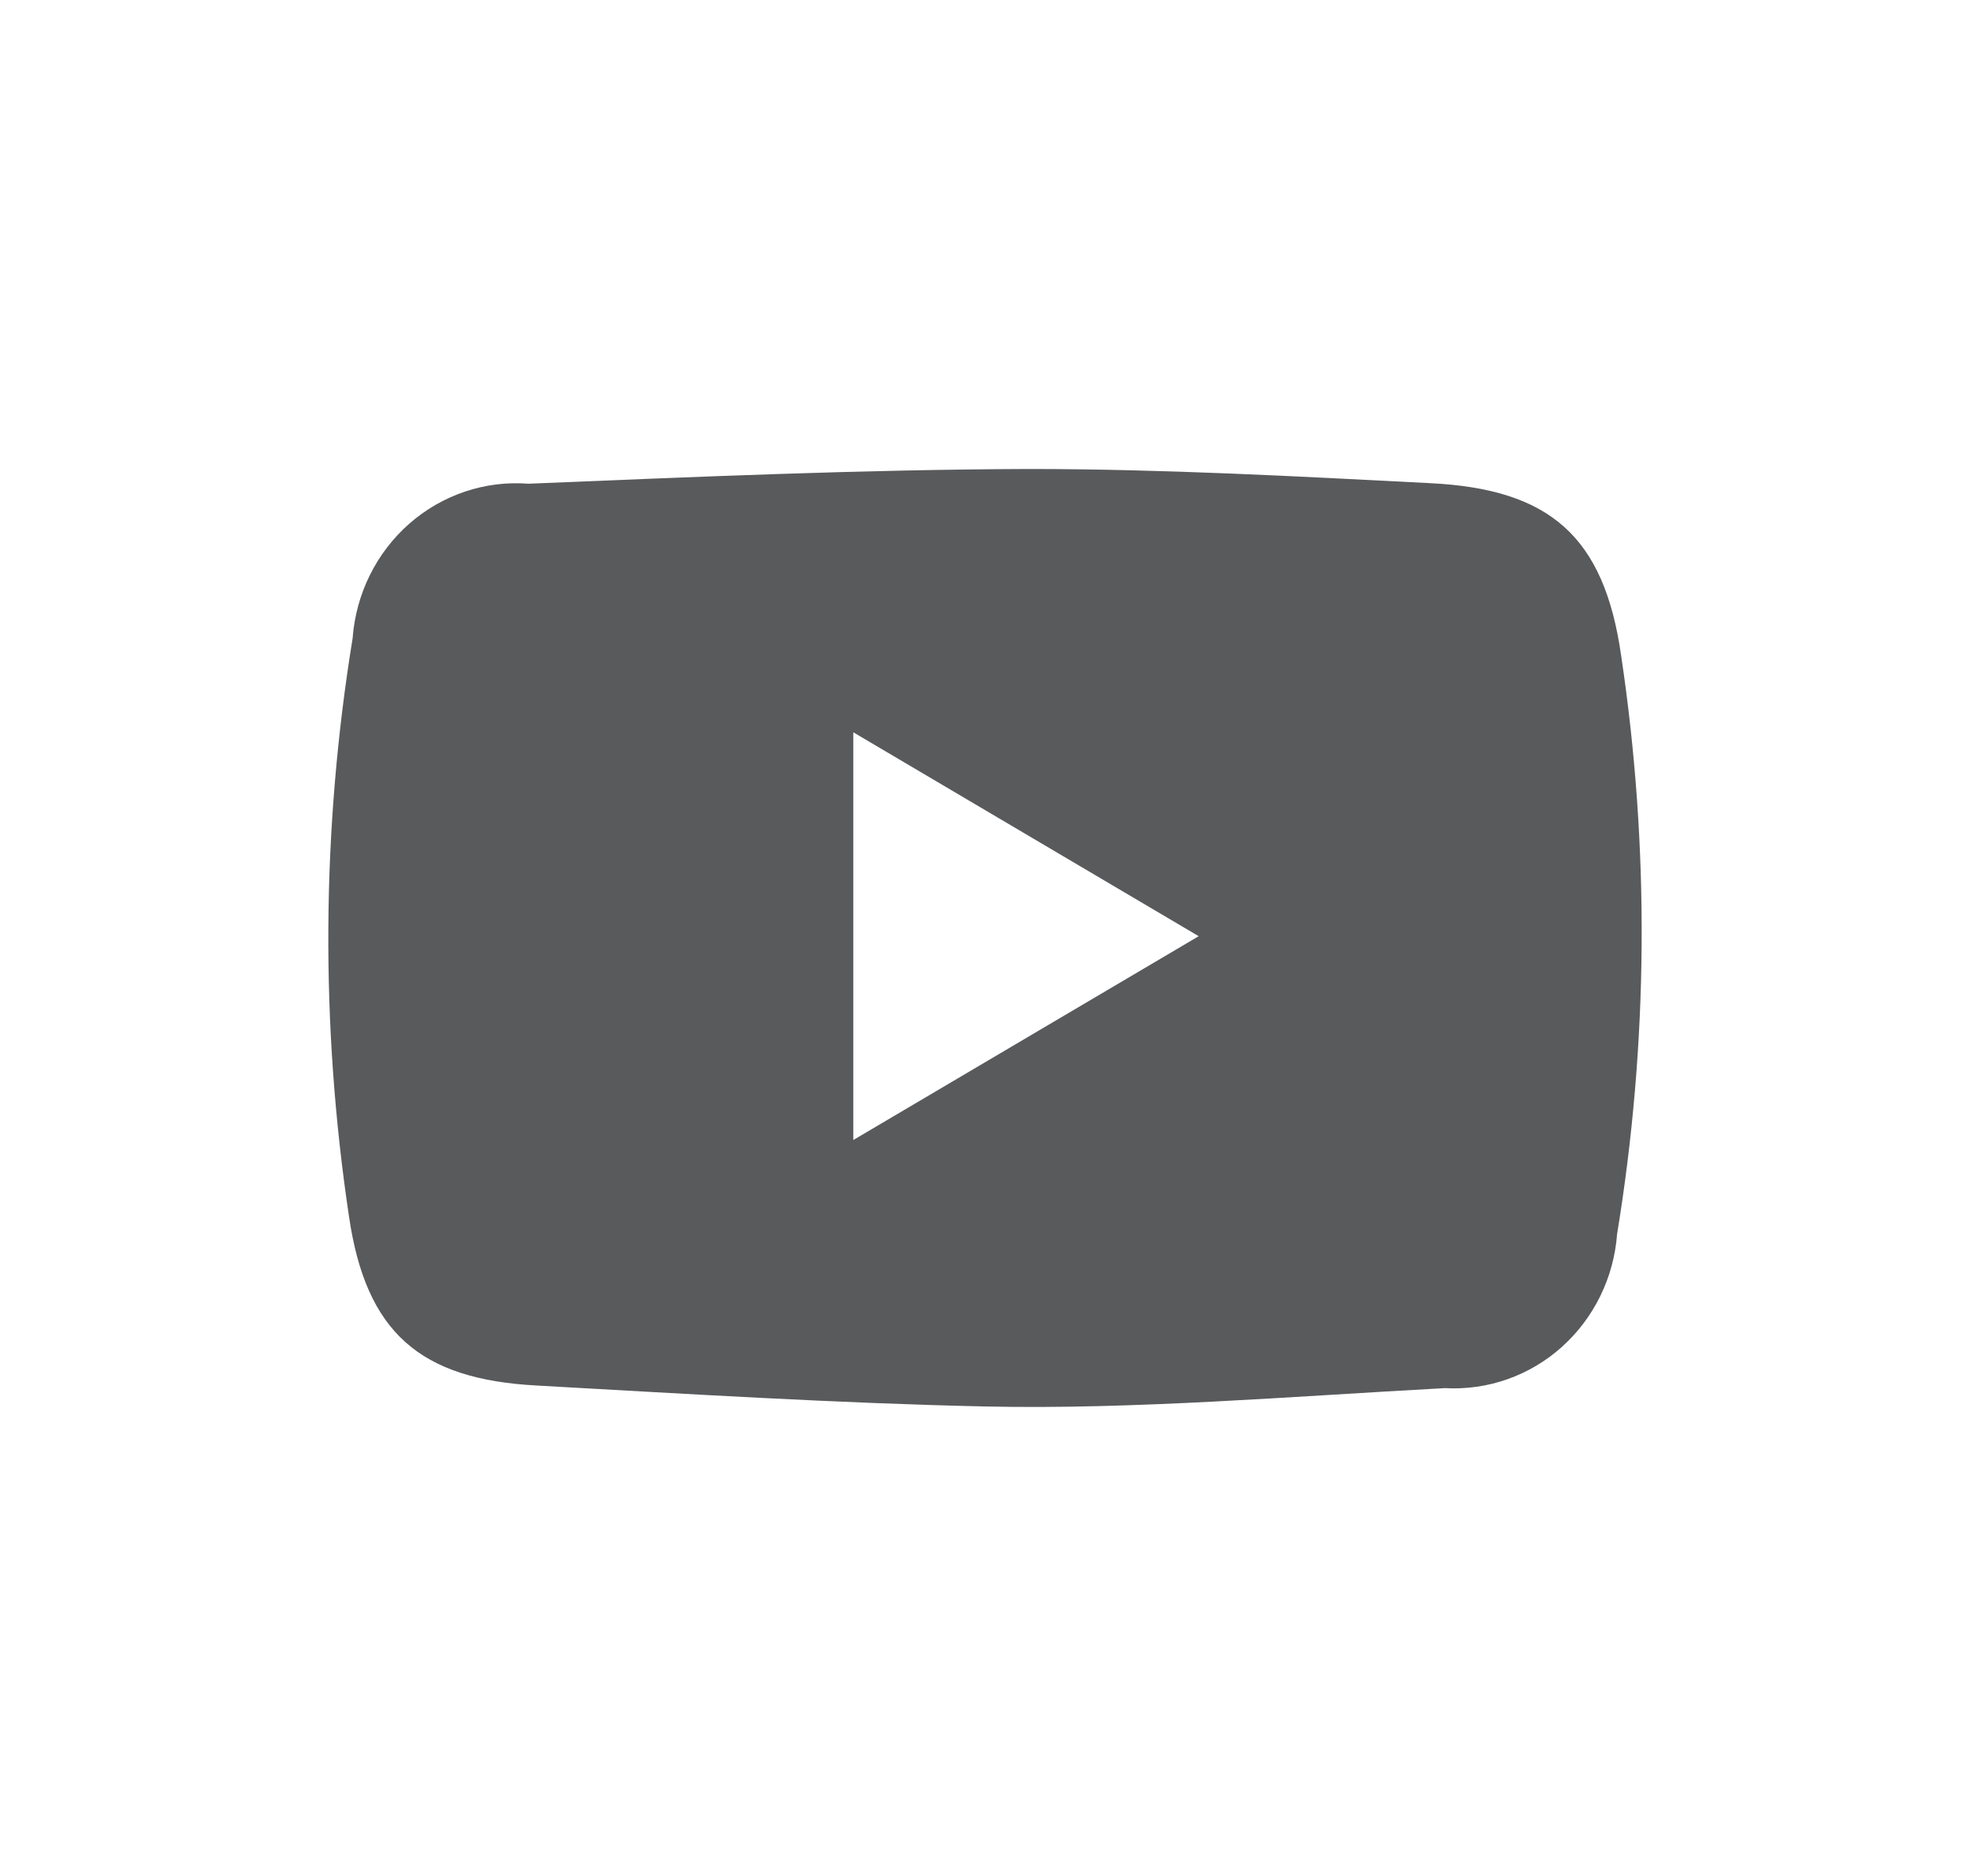 <svg width="21" height="20" viewBox="0 0 21 20" fill="none" xmlns="http://www.w3.org/2000/svg">
<path d="M10.515 14.995C8.939 14.961 7.309 14.86 5.715 14.771C4.482 14.704 3.901 14.21 3.72 12.967C3.414 10.923 3.427 8.843 3.759 6.804C3.794 6.332 4.011 5.893 4.362 5.584C4.714 5.275 5.171 5.121 5.633 5.157C7.408 5.084 9.189 5.006 10.964 5C12.389 5 13.819 5.078 15.243 5.151C16.515 5.213 17.101 5.712 17.282 6.995C17.587 9.038 17.572 11.118 17.238 13.157C17.203 13.622 16.991 14.054 16.648 14.361C16.305 14.668 15.857 14.825 15.402 14.799C13.758 14.888 12.091 15.028 10.515 14.995ZM9.096 12.154L12.778 9.981L9.096 7.807V12.154Z" fill="#585A5C"/>
</svg>
